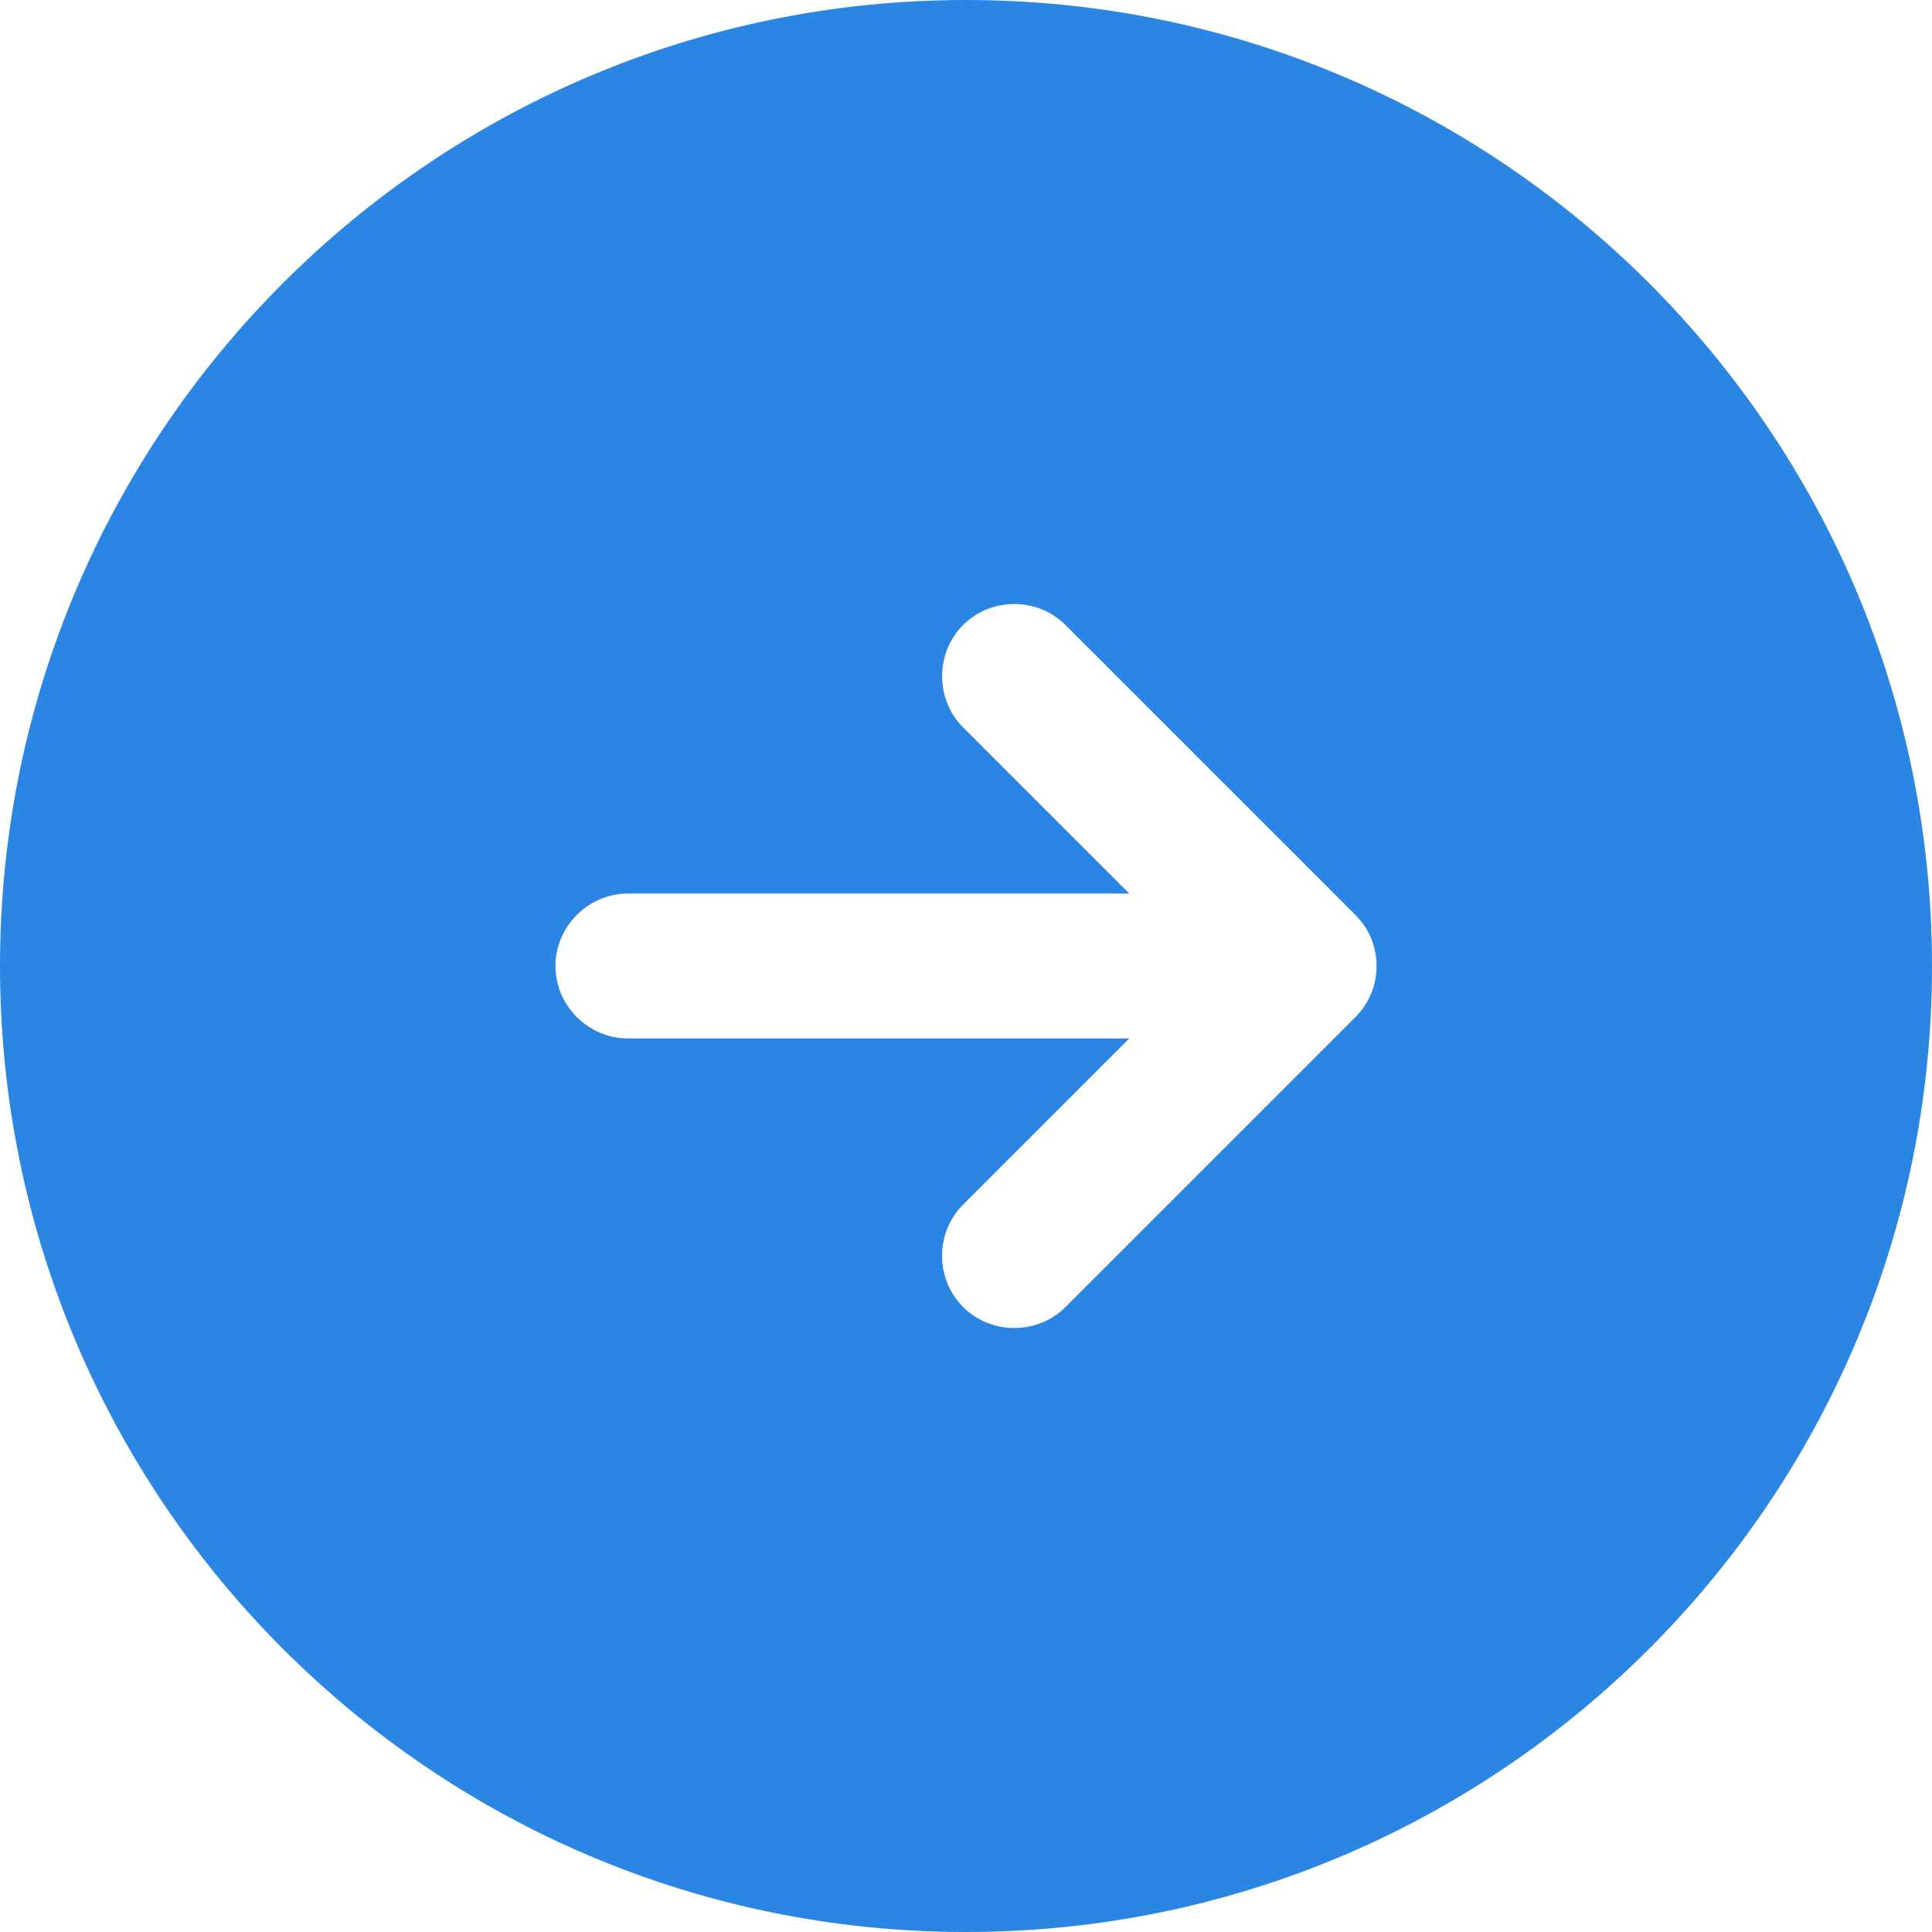 <svg width="40" height="40" viewBox="0 0 40 40" fill="none" xmlns="http://www.w3.org/2000/svg">
<path d="M-5.75737e-07 20C-2.5793e-07 31.04 8.96 40 20 40C31.04 40 40 31.04 40 20C40 8.96 31.04 1.49064e-06 20 1.80845e-06C8.96 2.12626e-06 -8.93543e-07 8.96 -5.75737e-07 20ZM22.06 12.94L28.06 18.94C28.36 19.24 28.5 19.62 28.5 20C28.5 20.38 28.36 20.76 28.06 21.06L22.06 27.06C21.48 27.64 20.52 27.64 19.94 27.06C19.36 26.48 19.36 25.52 19.94 24.94L23.38 21.5L13 21.5C12.18 21.5 11.5 20.82 11.5 20C11.5 19.18 12.18 18.5 13 18.5L23.38 18.5L19.94 15.06C19.36 14.48 19.36 13.52 19.94 12.94C20.52 12.36 21.48 12.36 22.06 12.94Z" fill="#2A85E3"/>
</svg>
